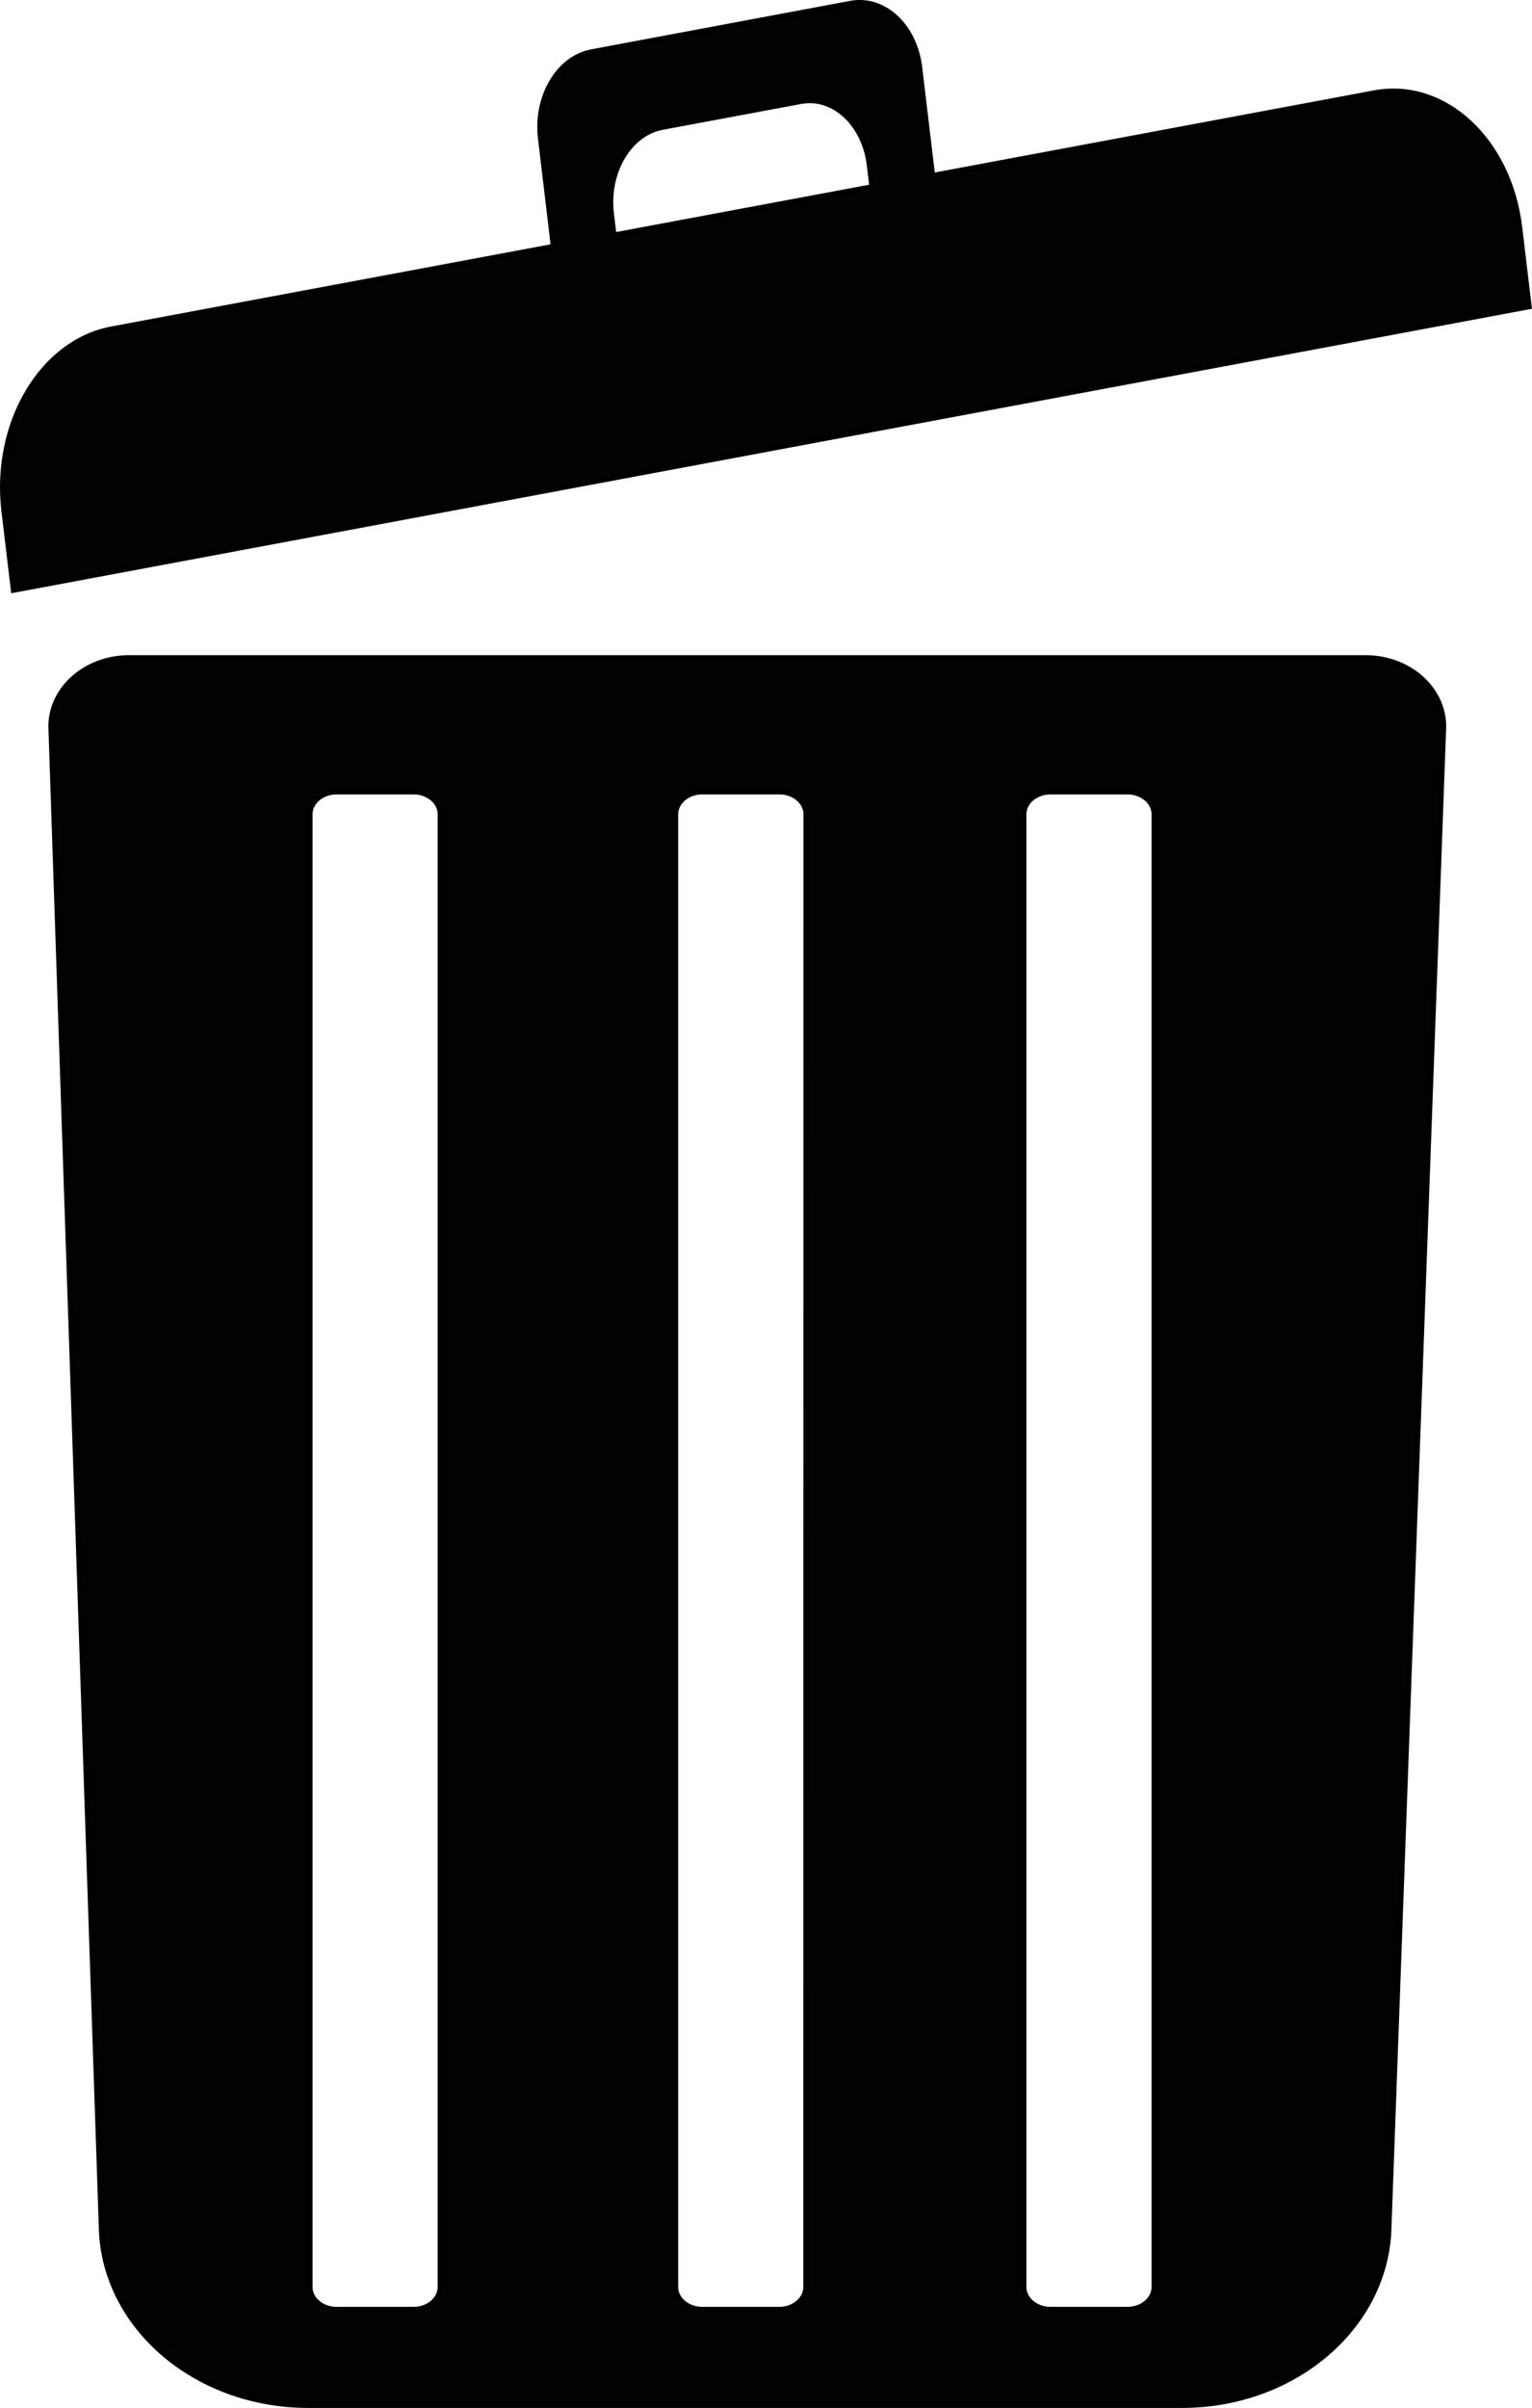 <svg viewBox="0 0 281.11 441.67" xmlns="http://www.w3.org/2000/svg"><g fill="#020202" stroke="#000" stroke-miterlimit="10"><path d="m252.19 17.07-81.1 15.16-2.37-19.86c-.9-7.61-6.56-12.85-12.64-11.72l-47.51 8.89c-6.08 1.13-10.27 8.22-9.36 15.82l2.36 19.86-81.1 15.16c-12.79 2.39-21.62 17.32-19.71 33.34l1.73 14.51 278.06-52-1.73-14.5c-1.91-16-13.82-27.05-26.63-24.66zm-139.56 26.08-.48-4c-.9-7.6 3.29-14.69 9.36-15.83l25.4-4.74c6.07-1.14 11.73 4.11 12.64 11.71l.48 4z"/><path d="m250.55 120.67h-226.85c-8.24 0-14.77 6.08-14.3 13.29l9.27 275.79c1.15 17.64 17.77 31.42 37.89 31.42h160.33c20.11 0 36.73-13.78 37.89-31.42l10.06-275.75c.48-7.25-6.06-13.33-14.29-13.33zm-169.74 298.81c0 2.29-2.21 4.15-4.94 4.15h-14.08c-2.73 0-4.94-1.86-4.94-4.15v-270.11c0-2.3 2.21-4.16 4.94-4.16h14.08c2.73 0 4.94 1.86 4.94 4.16zm67.09 0c0 2.29-2.21 4.15-4.93 4.15h-14.09c-2.73 0-4.94-1.86-4.94-4.15v-270.11c0-2.3 2.21-4.16 4.94-4.16h14.12c2.72 0 4.93 1.86 4.93 4.16zm63.9 0c0 2.29-2.21 4.15-4.94 4.15h-14.08c-2.73 0-4.94-1.86-4.94-4.15v-270.11c0-2.3 2.21-4.16 4.94-4.16h14.08c2.73 0 4.94 1.86 4.94 4.16z"/></g></svg>
